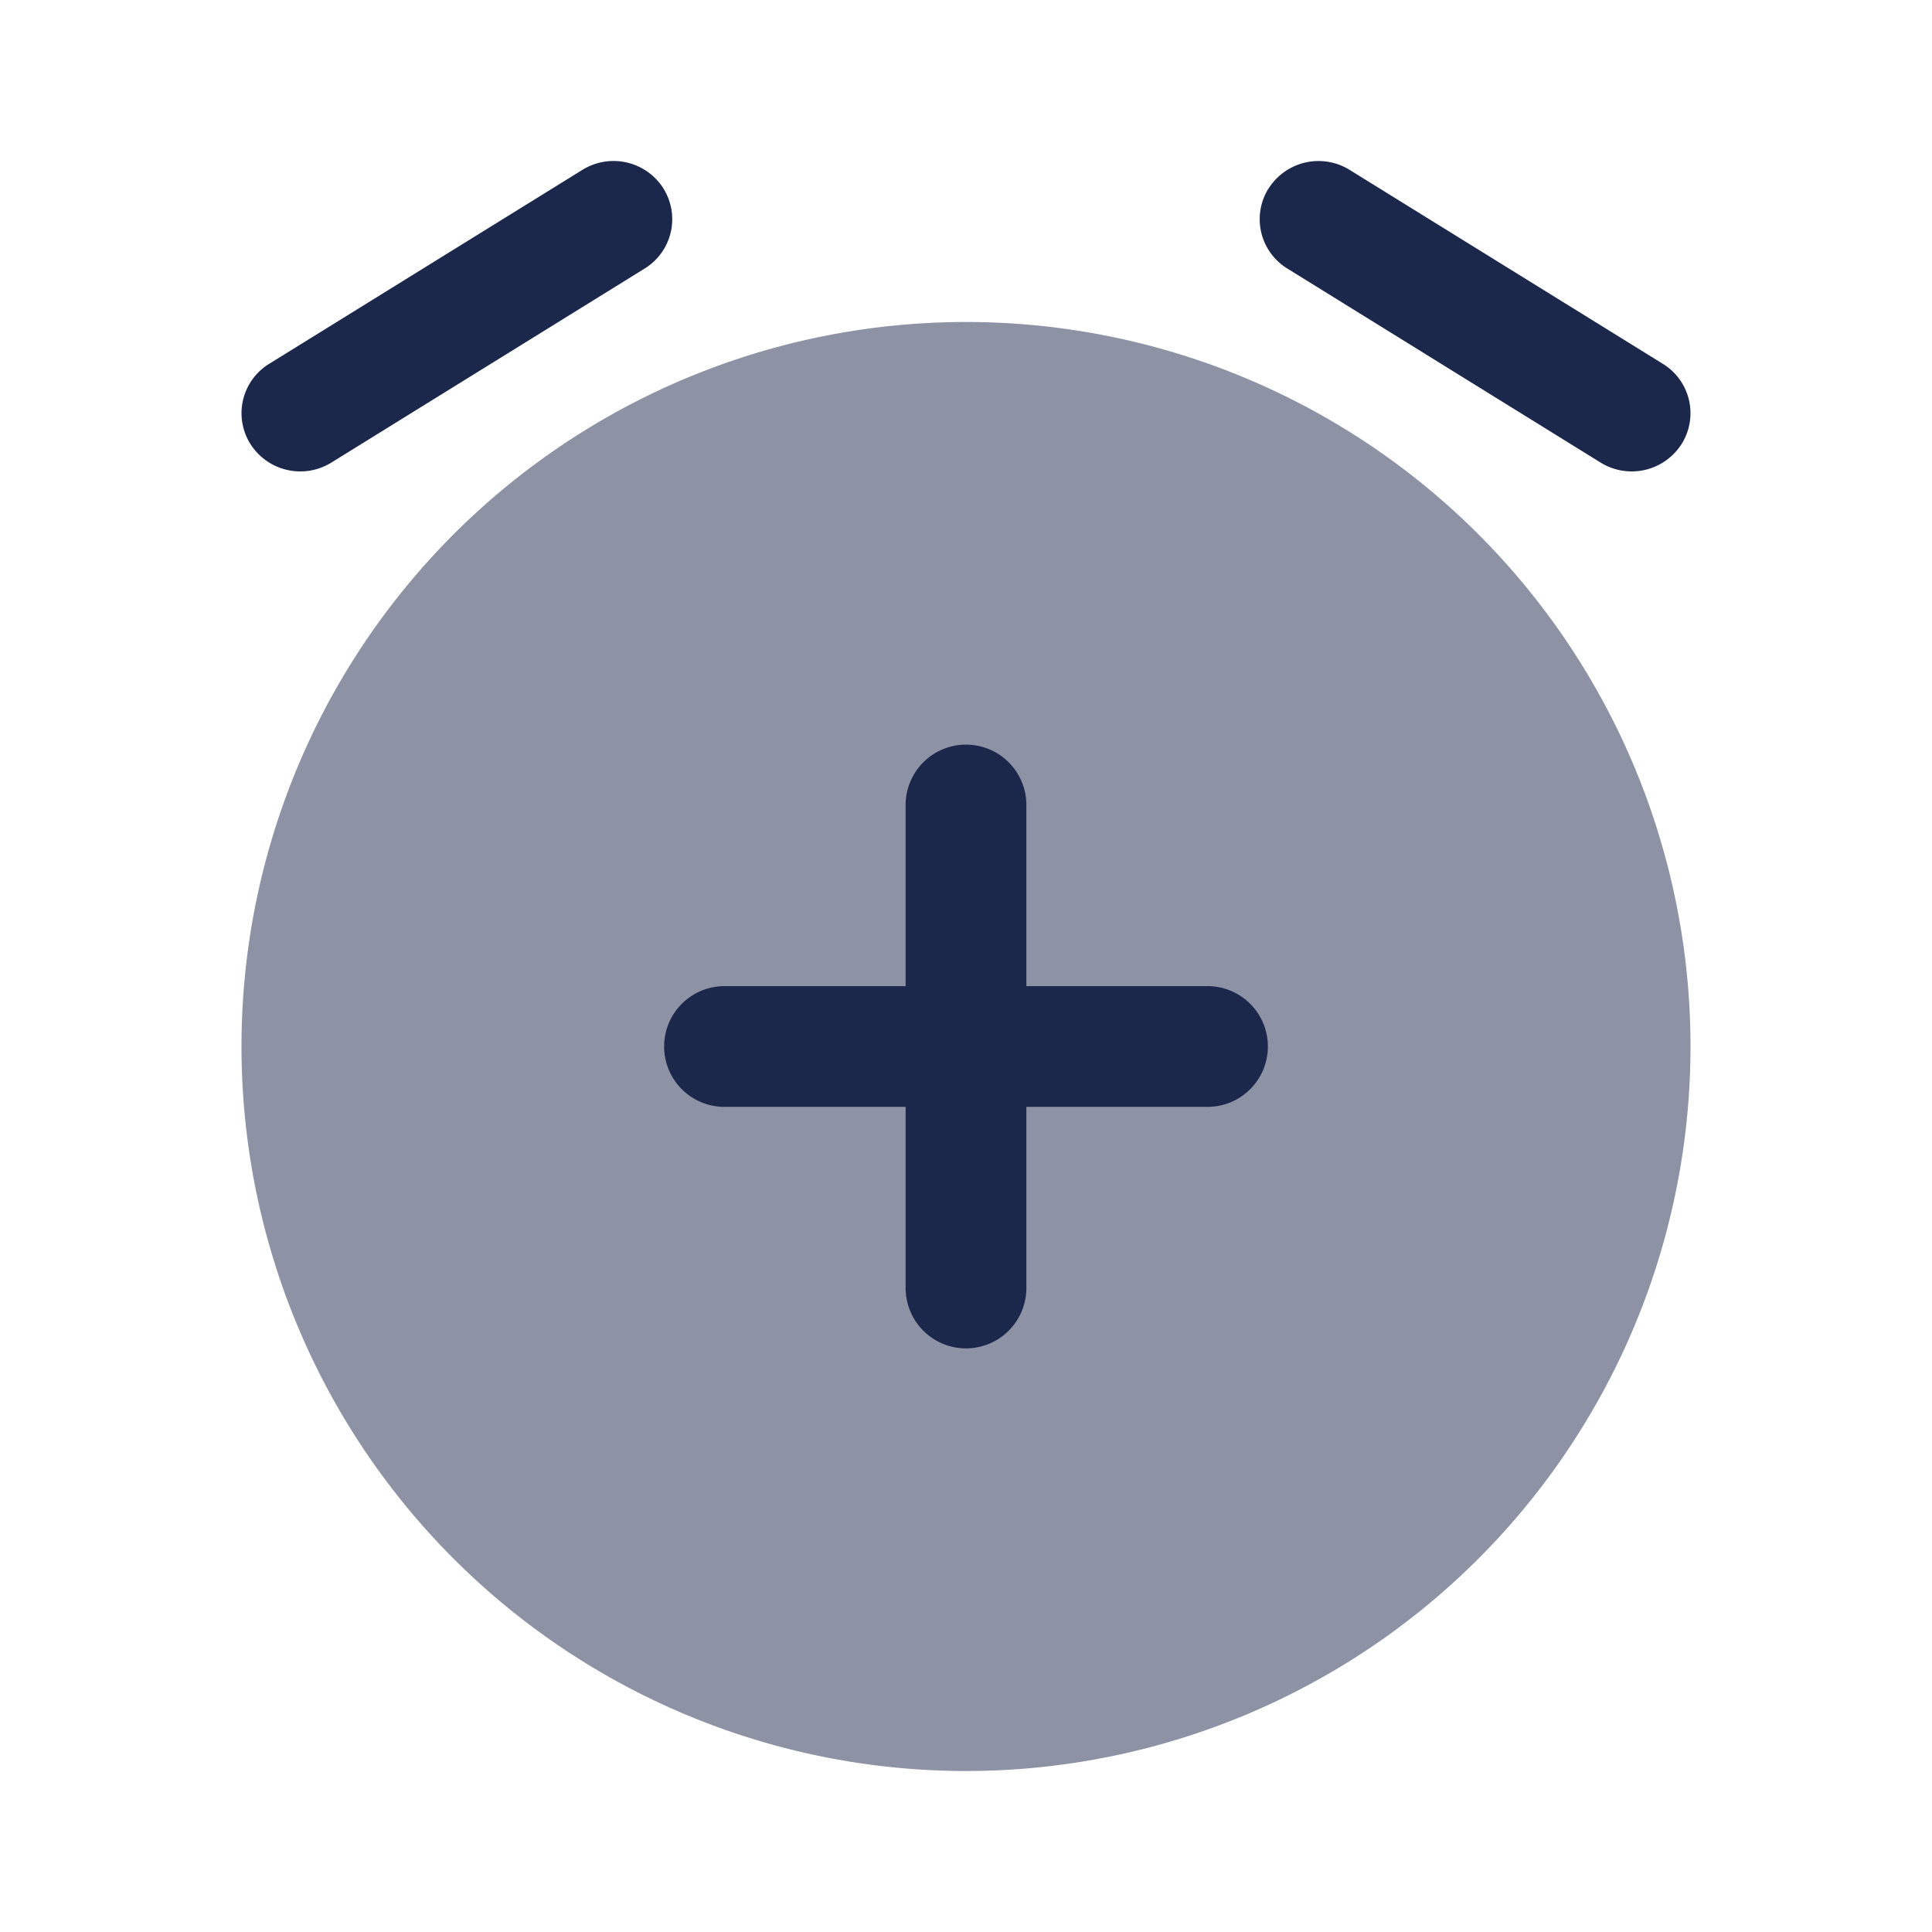 <svg xmlns="http://www.w3.org/2000/svg" width="24" height="24" fill="none">
  <g fill="#1C274C">
    <path d="M12 22a9 9 0 1 0 0-18 9 9 0 0 0 0 18Z" opacity=".5"/>
    <path d="M12 9.25a.75.75 0 0 1 .75.75v2.25H15a.75.75 0 0 1 0 1.5h-2.25V16a.75.75 0 0 1-1.5 0v-2.25H9a.75.75 0 0 1 0-1.5h2.25V10a.75.75 0 0 1 .75-.75Z"/>
    <path fill-rule="evenodd" d="M8.24 2.34a.719.719 0 0 1-.232.996l-3.891 2.41a.734.734 0 0 1-1.006-.23.719.719 0 0 1 .232-.996l3.892-2.41a.734.734 0 0 1 1.006.23Zm7.52 0a.734.734 0 0 1 1.005-.23l3.892 2.41a.719.719 0 0 1 .232.996.734.734 0 0 1-1.006.23l-3.891-2.41a.719.719 0 0 1-.233-.996Z" clip-rule="evenodd"/>
  </g>
</svg>
